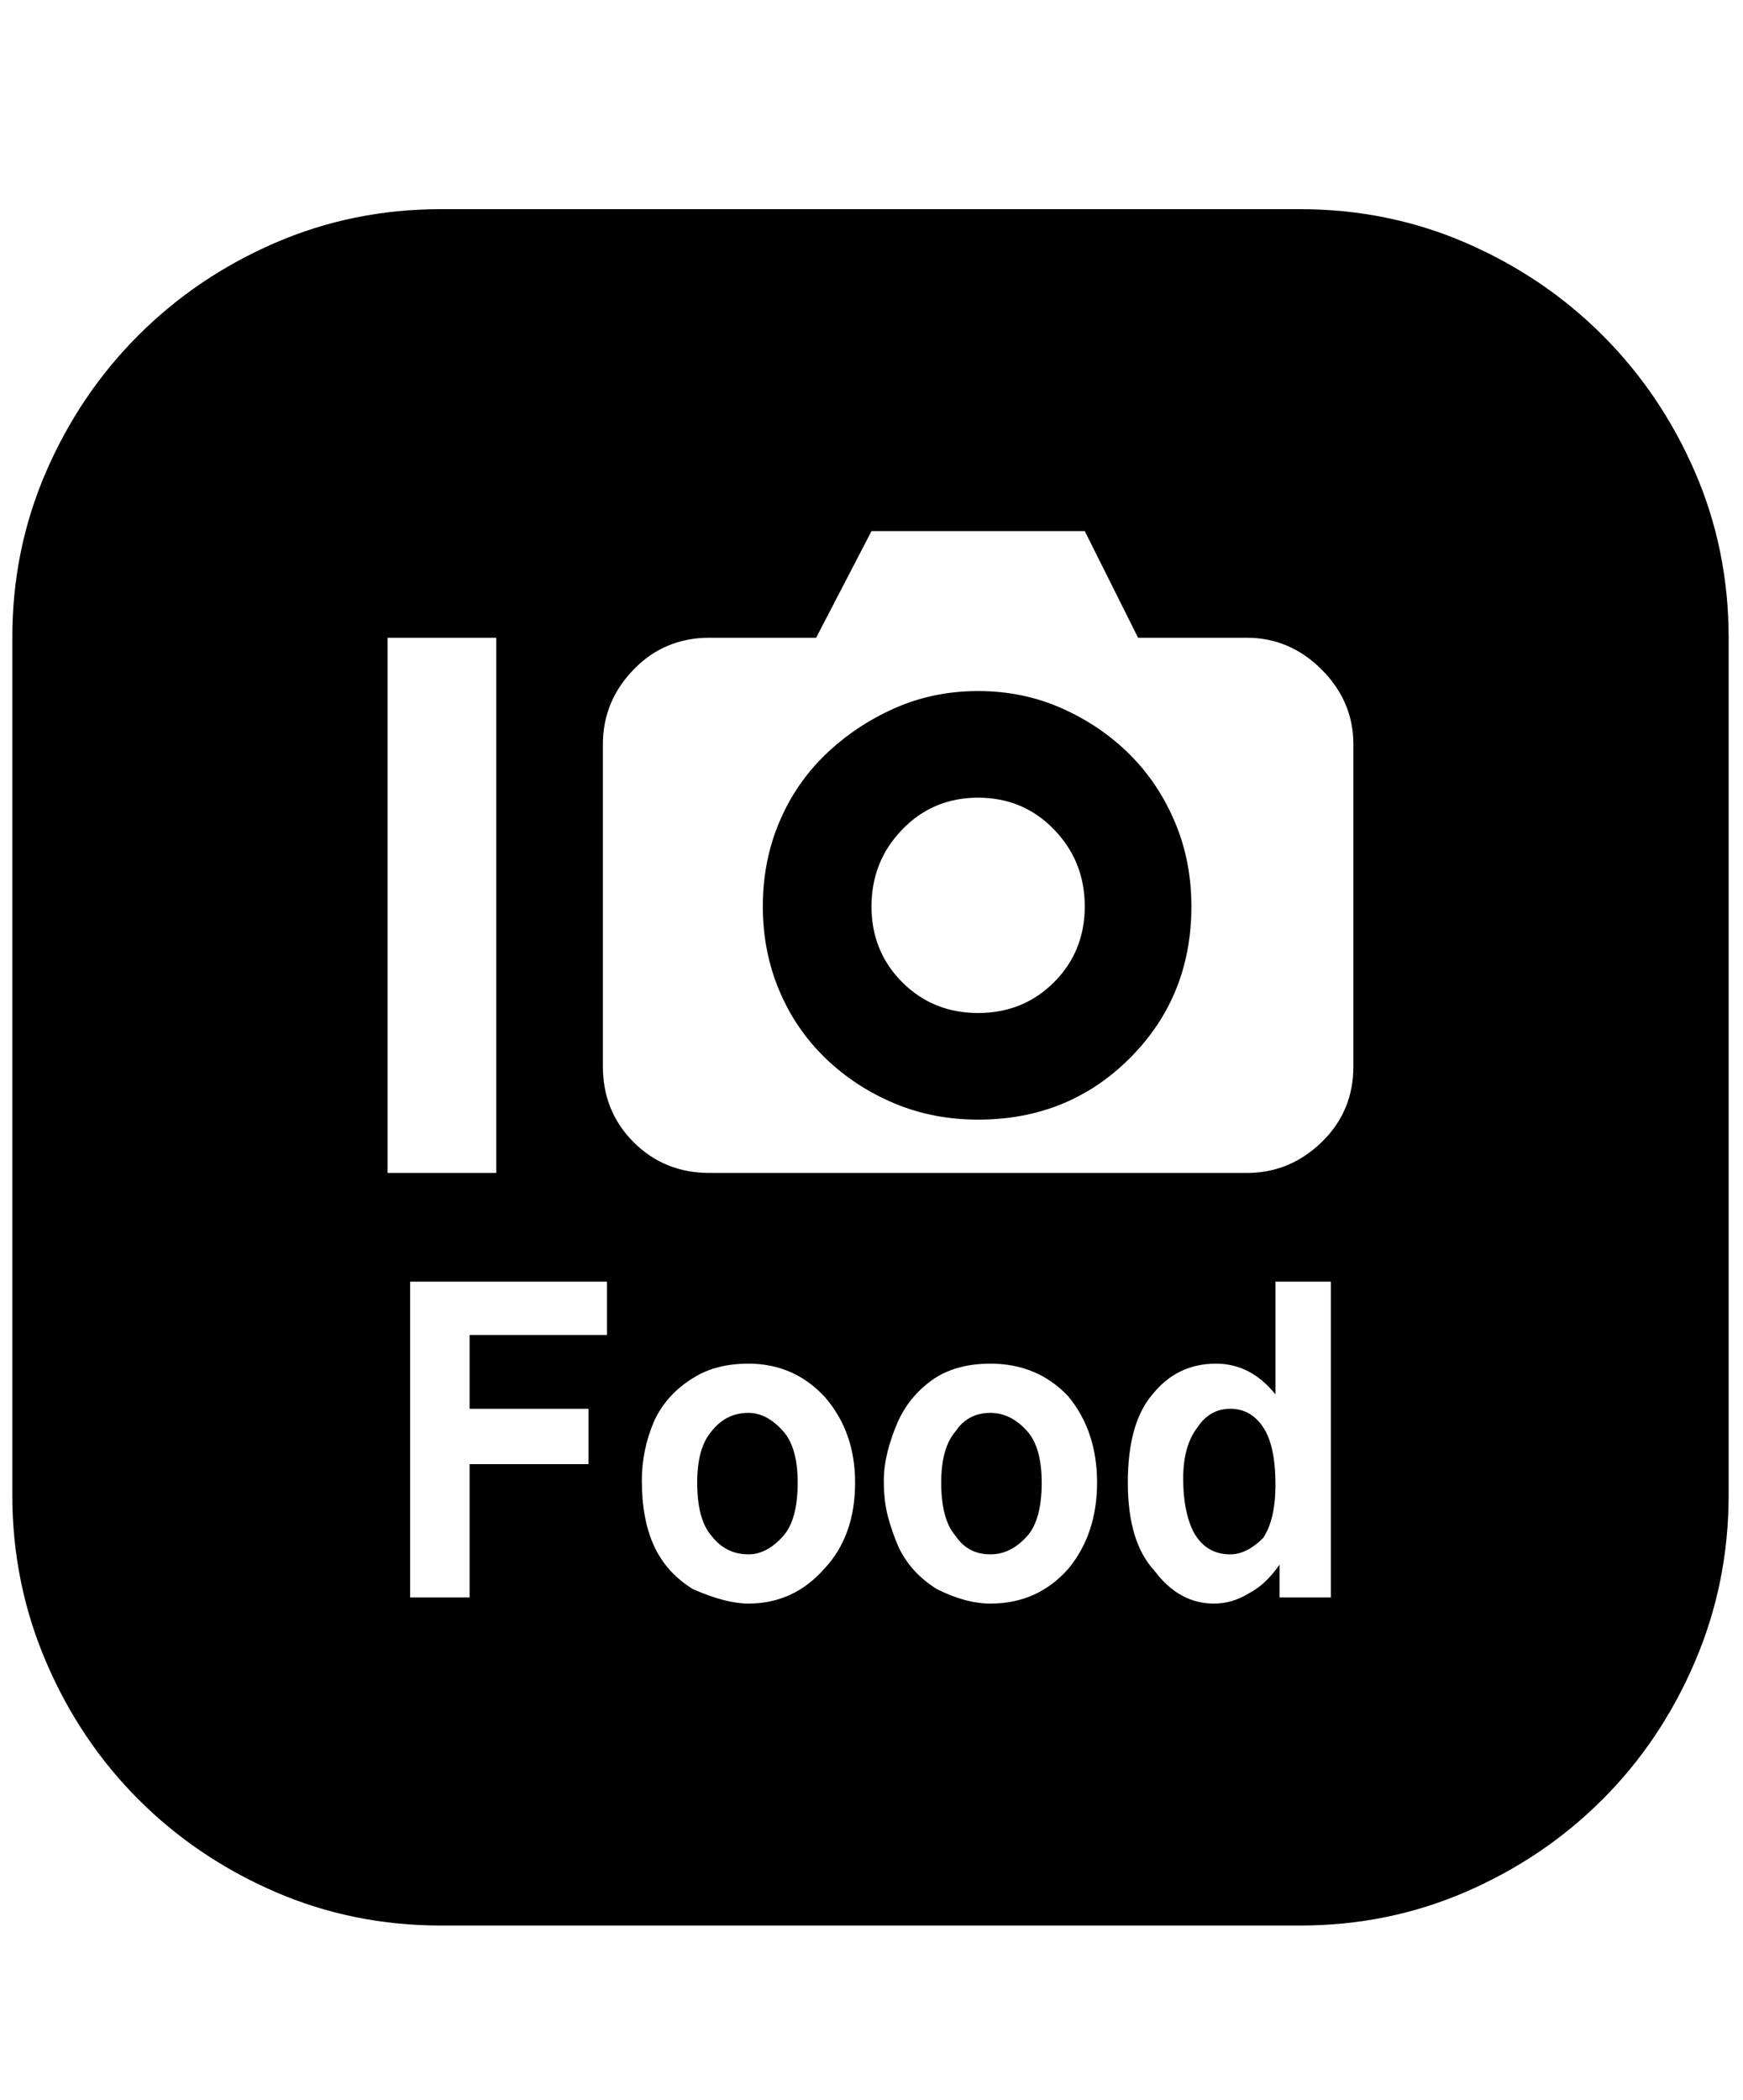 <svg xmlns="http://www.w3.org/2000/svg" viewBox="0 0 425 512"><path d="M317 51q21.5 0 40.5 8.25t33.25 22.5 22.5 33.25 8.25 40.5v209q0 21.5-8.25 40.75t-22.5 33.5-33.25 22.5-40.5 8.25H107.5q-21.5 0-40.5-8.25t-33.25-22.5-22.5-33.5T3 364.5v-209Q3 134 11.25 115t22.5-33.25T67 59.25 107.5 51H317zM94.5 286H121V155.5H94.5V286zm53.5 26.5h-48v77h14.5V357h29v-13.5h-29v-18H148v-13zm53 70q7.5-8 7.5-21 0-12.5-7.5-21-7.5-8-18.5-8-8 0-13.5 3.5-6.5 4-9.5 10.5-3 7-3 14.5 0 9.5 3 16t9.5 10.5q8 3.5 13.5 3.5 11 0 18.5-8.5zm59.5 0q7-8.5 7-21t-7-21q-7.5-8-19-8-8 0-13.5 3.5-6 4-9 10.5-3.5 8-3.5 14.5 0 5 1 8.75T219 377q3 6.5 9.5 10.5 7 3.5 13 3.5 11.5 0 19-8.5zm64-70H311V340q-6-7.5-14.5-7.5-9.5 0-15.5 7.5-6 7-6 21.5t6.5 21.5q6 8 14.5 8 4.5 0 8.5-2.5 4-2 7.5-7v8h12.5v-77zm5.5-131q0-10.5-7.75-18.25T304 155.5h-26.5l-13-26h-52l-13.5 26h-26q-11 0-18.5 7.75T147 181.5V260q0 11 7.5 18.5T173 286h131q10.5 0 18.25-7.5T330 260v-78.5zm-88.5 163q5 0 9 4.5 3.5 4 3.5 12.5 0 9-3.5 13-4 4.5-9 4.5-5.5 0-8.5-4.5-3.5-4-3.5-13 0-8.5 3.5-12.5 3-4.5 8.5-4.5zm-59 0q4.5 0 8.5 4.5 3.5 4 3.5 12.5 0 9-3.5 13-4 4.5-8.5 4.5-5.5 0-9-4.5-3.5-4-3.5-13 0-8.5 3.5-12.5 3.5-4.5 9-4.5zm117.5-1q5 0 8 4.5t3 14q0 8.5-3 13-4 4-8 4-6 0-9-5.5-2.5-5-2.5-13T292 348q3-4.5 8-4.5zm-61.5-175q11 0 20.5 4.25T275.5 184t11 16.5 4 20.5q0 22-15 37t-37 15q-11 0-20.5-4t-16.75-11T190 241.5t-4-20.5 4-20.5 11.25-16.5T218 172.75t20.5-4.25zm0 78.5q11 0 18.5-7.5t7.5-18.5-7.5-18.75-18.5-7.75-18.5 7.75-7.5 18.75 7.5 18.5 18.5 7.5z"/></svg>